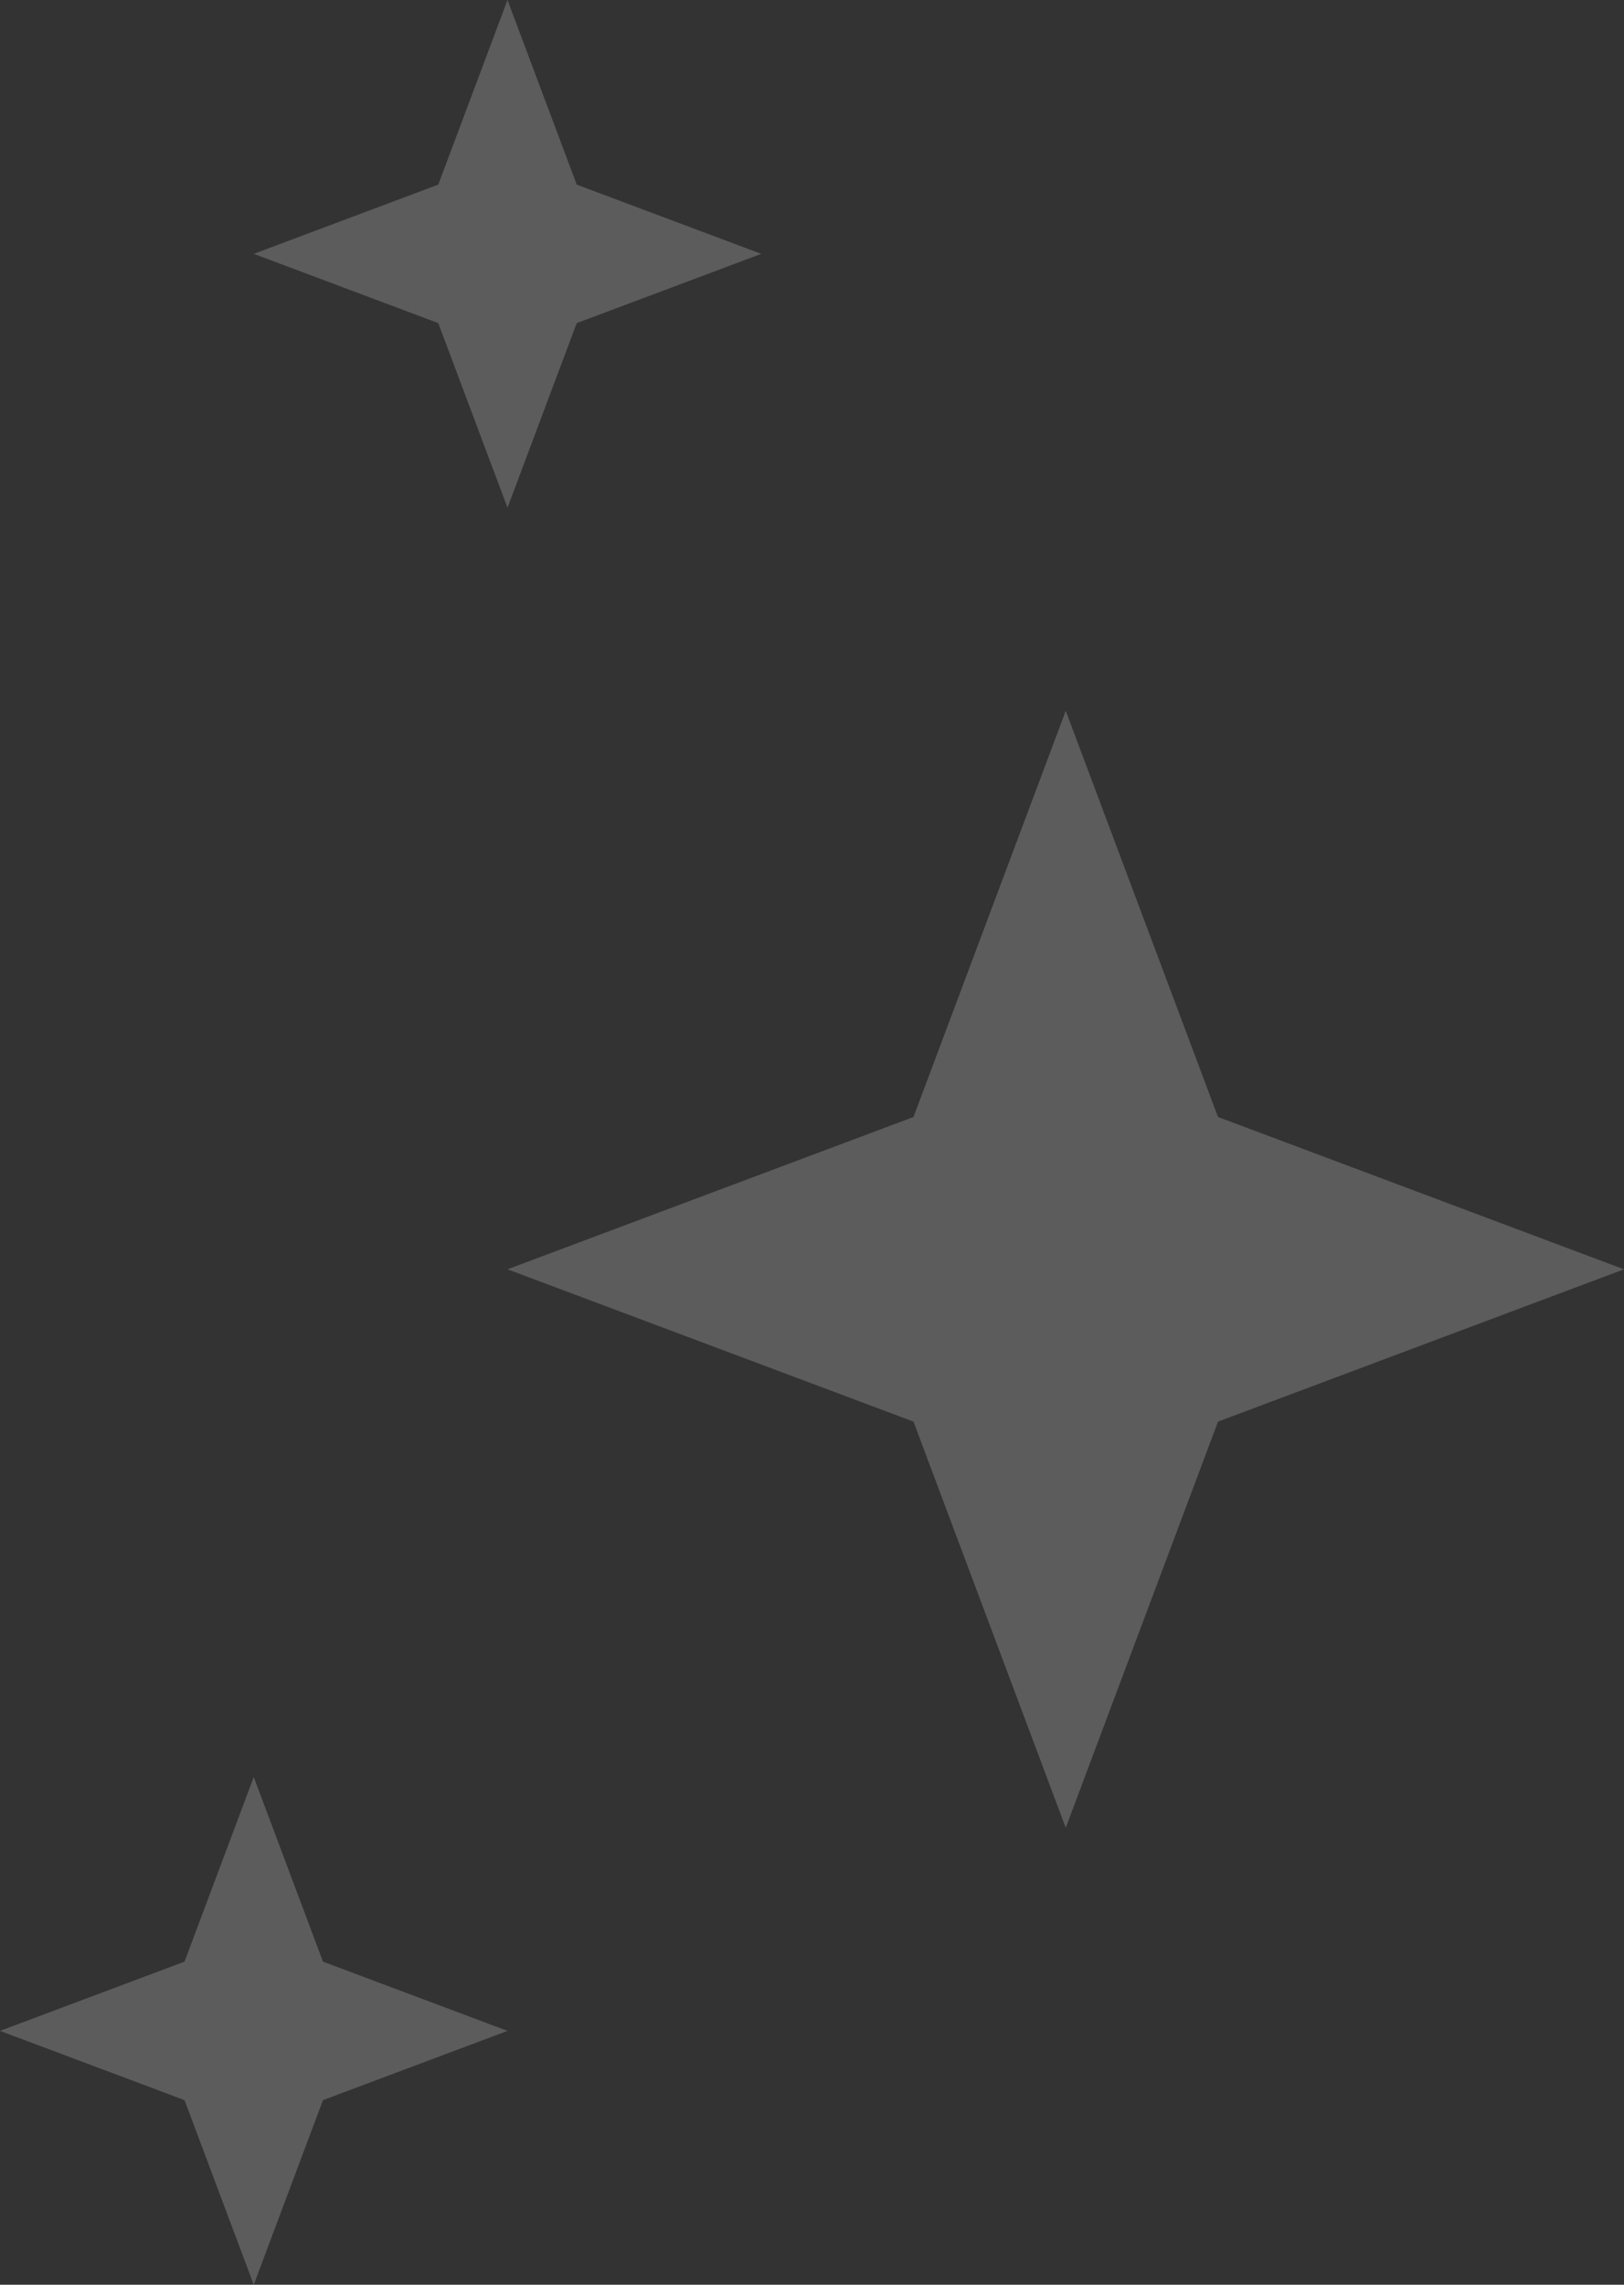 <svg width="32" height="45" viewBox="0 0 32 45" fill="none" xmlns="http://www.w3.org/2000/svg">
<rect x="0" y="0" width="32" height="45" fill="#333333" stroke="none"/>
<g opacity="0.2">
<path d="M21 14L24 22L32 25L24 28L21 36L18 28L10 25L18 22L21 14Z" fill="white"/>
<path d="M5 35L6.364 38.636L10 40L6.364 41.364L5 45L3.636 41.364L0 40L3.636 38.636L5 35Z" fill="white"/>
<path d="M10 0L11.364 3.636L15 5L11.364 6.364L10 10L8.636 6.364L5 5L8.636 3.636L10 0Z" fill="white"/>
</g>
</svg>
